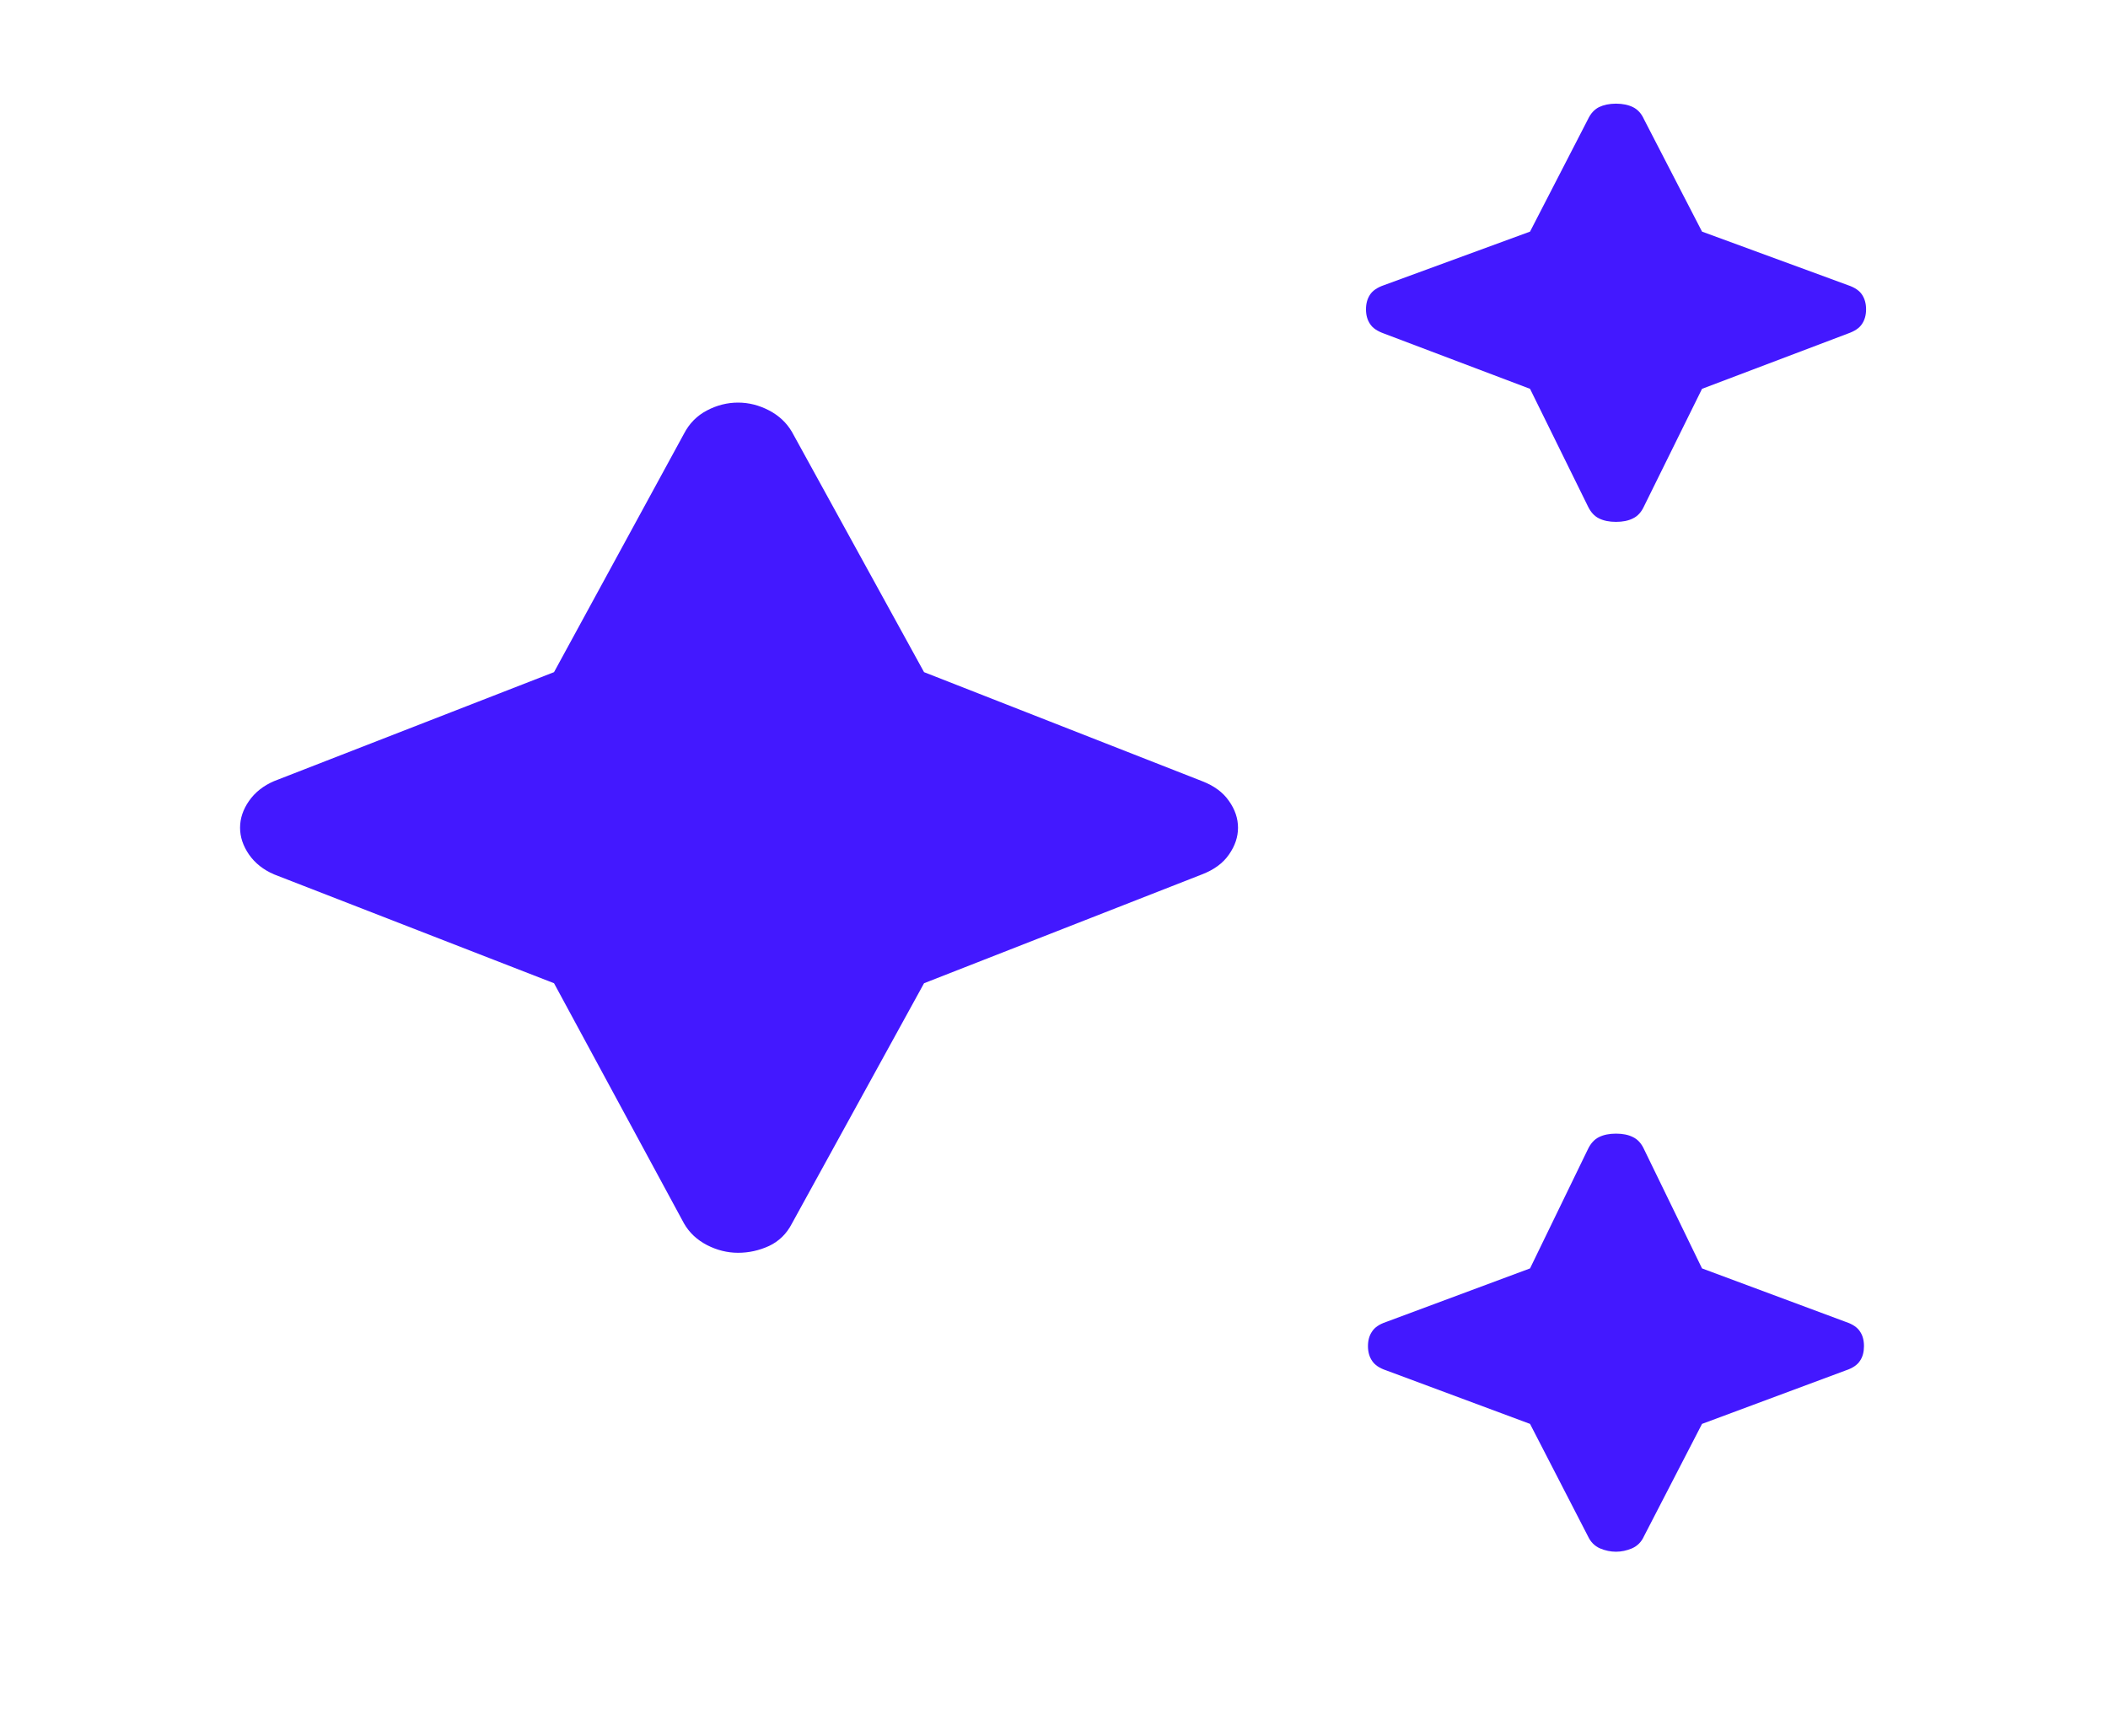 <svg width="17" height="14" viewBox="0 0 17 14" fill="none" xmlns="http://www.w3.org/2000/svg">
<path d="M13.032 4.209C12.979 4.209 12.933 4.2 12.895 4.181C12.858 4.163 12.828 4.13 12.806 4.084L12.339 3.136L11.161 2.69C11.108 2.671 11.07 2.646 11.049 2.613C11.027 2.581 11.016 2.541 11.016 2.495C11.016 2.448 11.027 2.409 11.049 2.376C11.07 2.344 11.108 2.318 11.161 2.3L12.339 1.868L12.806 0.962C12.828 0.915 12.858 0.883 12.895 0.864C12.933 0.846 12.979 0.836 13.032 0.836C13.086 0.836 13.132 0.846 13.169 0.864C13.207 0.883 13.237 0.915 13.258 0.962L13.726 1.868L14.903 2.3C14.957 2.318 14.995 2.344 15.016 2.376C15.038 2.409 15.049 2.448 15.049 2.495C15.049 2.541 15.038 2.581 15.016 2.613C14.995 2.646 14.957 2.671 14.903 2.69L13.726 3.136L13.258 4.084C13.237 4.13 13.207 4.163 13.169 4.181C13.132 4.2 13.086 4.209 13.032 4.209ZM13.032 12.515C12.989 12.515 12.946 12.506 12.903 12.488C12.86 12.469 12.828 12.437 12.806 12.39L12.339 11.484L11.178 11.052C11.124 11.034 11.086 11.008 11.065 10.975C11.043 10.943 11.032 10.903 11.032 10.857C11.032 10.81 11.043 10.771 11.065 10.739C11.086 10.706 11.124 10.68 11.178 10.662L12.339 10.23L12.806 9.268C12.828 9.222 12.858 9.189 12.895 9.171C12.933 9.152 12.979 9.143 13.032 9.143C13.086 9.143 13.132 9.152 13.169 9.171C13.207 9.189 13.237 9.222 13.258 9.268L13.726 10.23L14.887 10.662C14.941 10.68 14.979 10.706 15 10.739C15.022 10.771 15.032 10.81 15.032 10.857C15.032 10.903 15.022 10.943 15 10.975C14.979 11.008 14.941 11.034 14.887 11.052L13.726 11.484L13.258 12.39C13.237 12.437 13.204 12.469 13.161 12.488C13.118 12.506 13.075 12.515 13.032 12.515ZM5.952 10.104C5.866 10.104 5.782 10.083 5.702 10.042C5.621 10 5.559 9.942 5.516 9.867L4.468 7.93L2.21 7.052C2.124 7.015 2.057 6.962 2.008 6.892C1.96 6.822 1.936 6.75 1.936 6.676C1.936 6.601 1.96 6.529 2.008 6.46C2.057 6.39 2.124 6.337 2.21 6.3L4.468 5.421L5.516 3.498C5.559 3.415 5.621 3.352 5.702 3.31C5.782 3.268 5.866 3.247 5.952 3.247C6.038 3.247 6.121 3.268 6.202 3.31C6.282 3.352 6.344 3.41 6.387 3.484L7.452 5.421L9.694 6.3C9.79 6.337 9.863 6.39 9.911 6.46C9.96 6.529 9.984 6.601 9.984 6.676C9.984 6.75 9.96 6.822 9.911 6.892C9.863 6.962 9.79 7.015 9.694 7.052L7.452 7.93L6.387 9.867C6.344 9.951 6.282 10.011 6.202 10.049C6.121 10.086 6.038 10.104 5.952 10.104Z" fill="#4318FF"/>
</svg>

